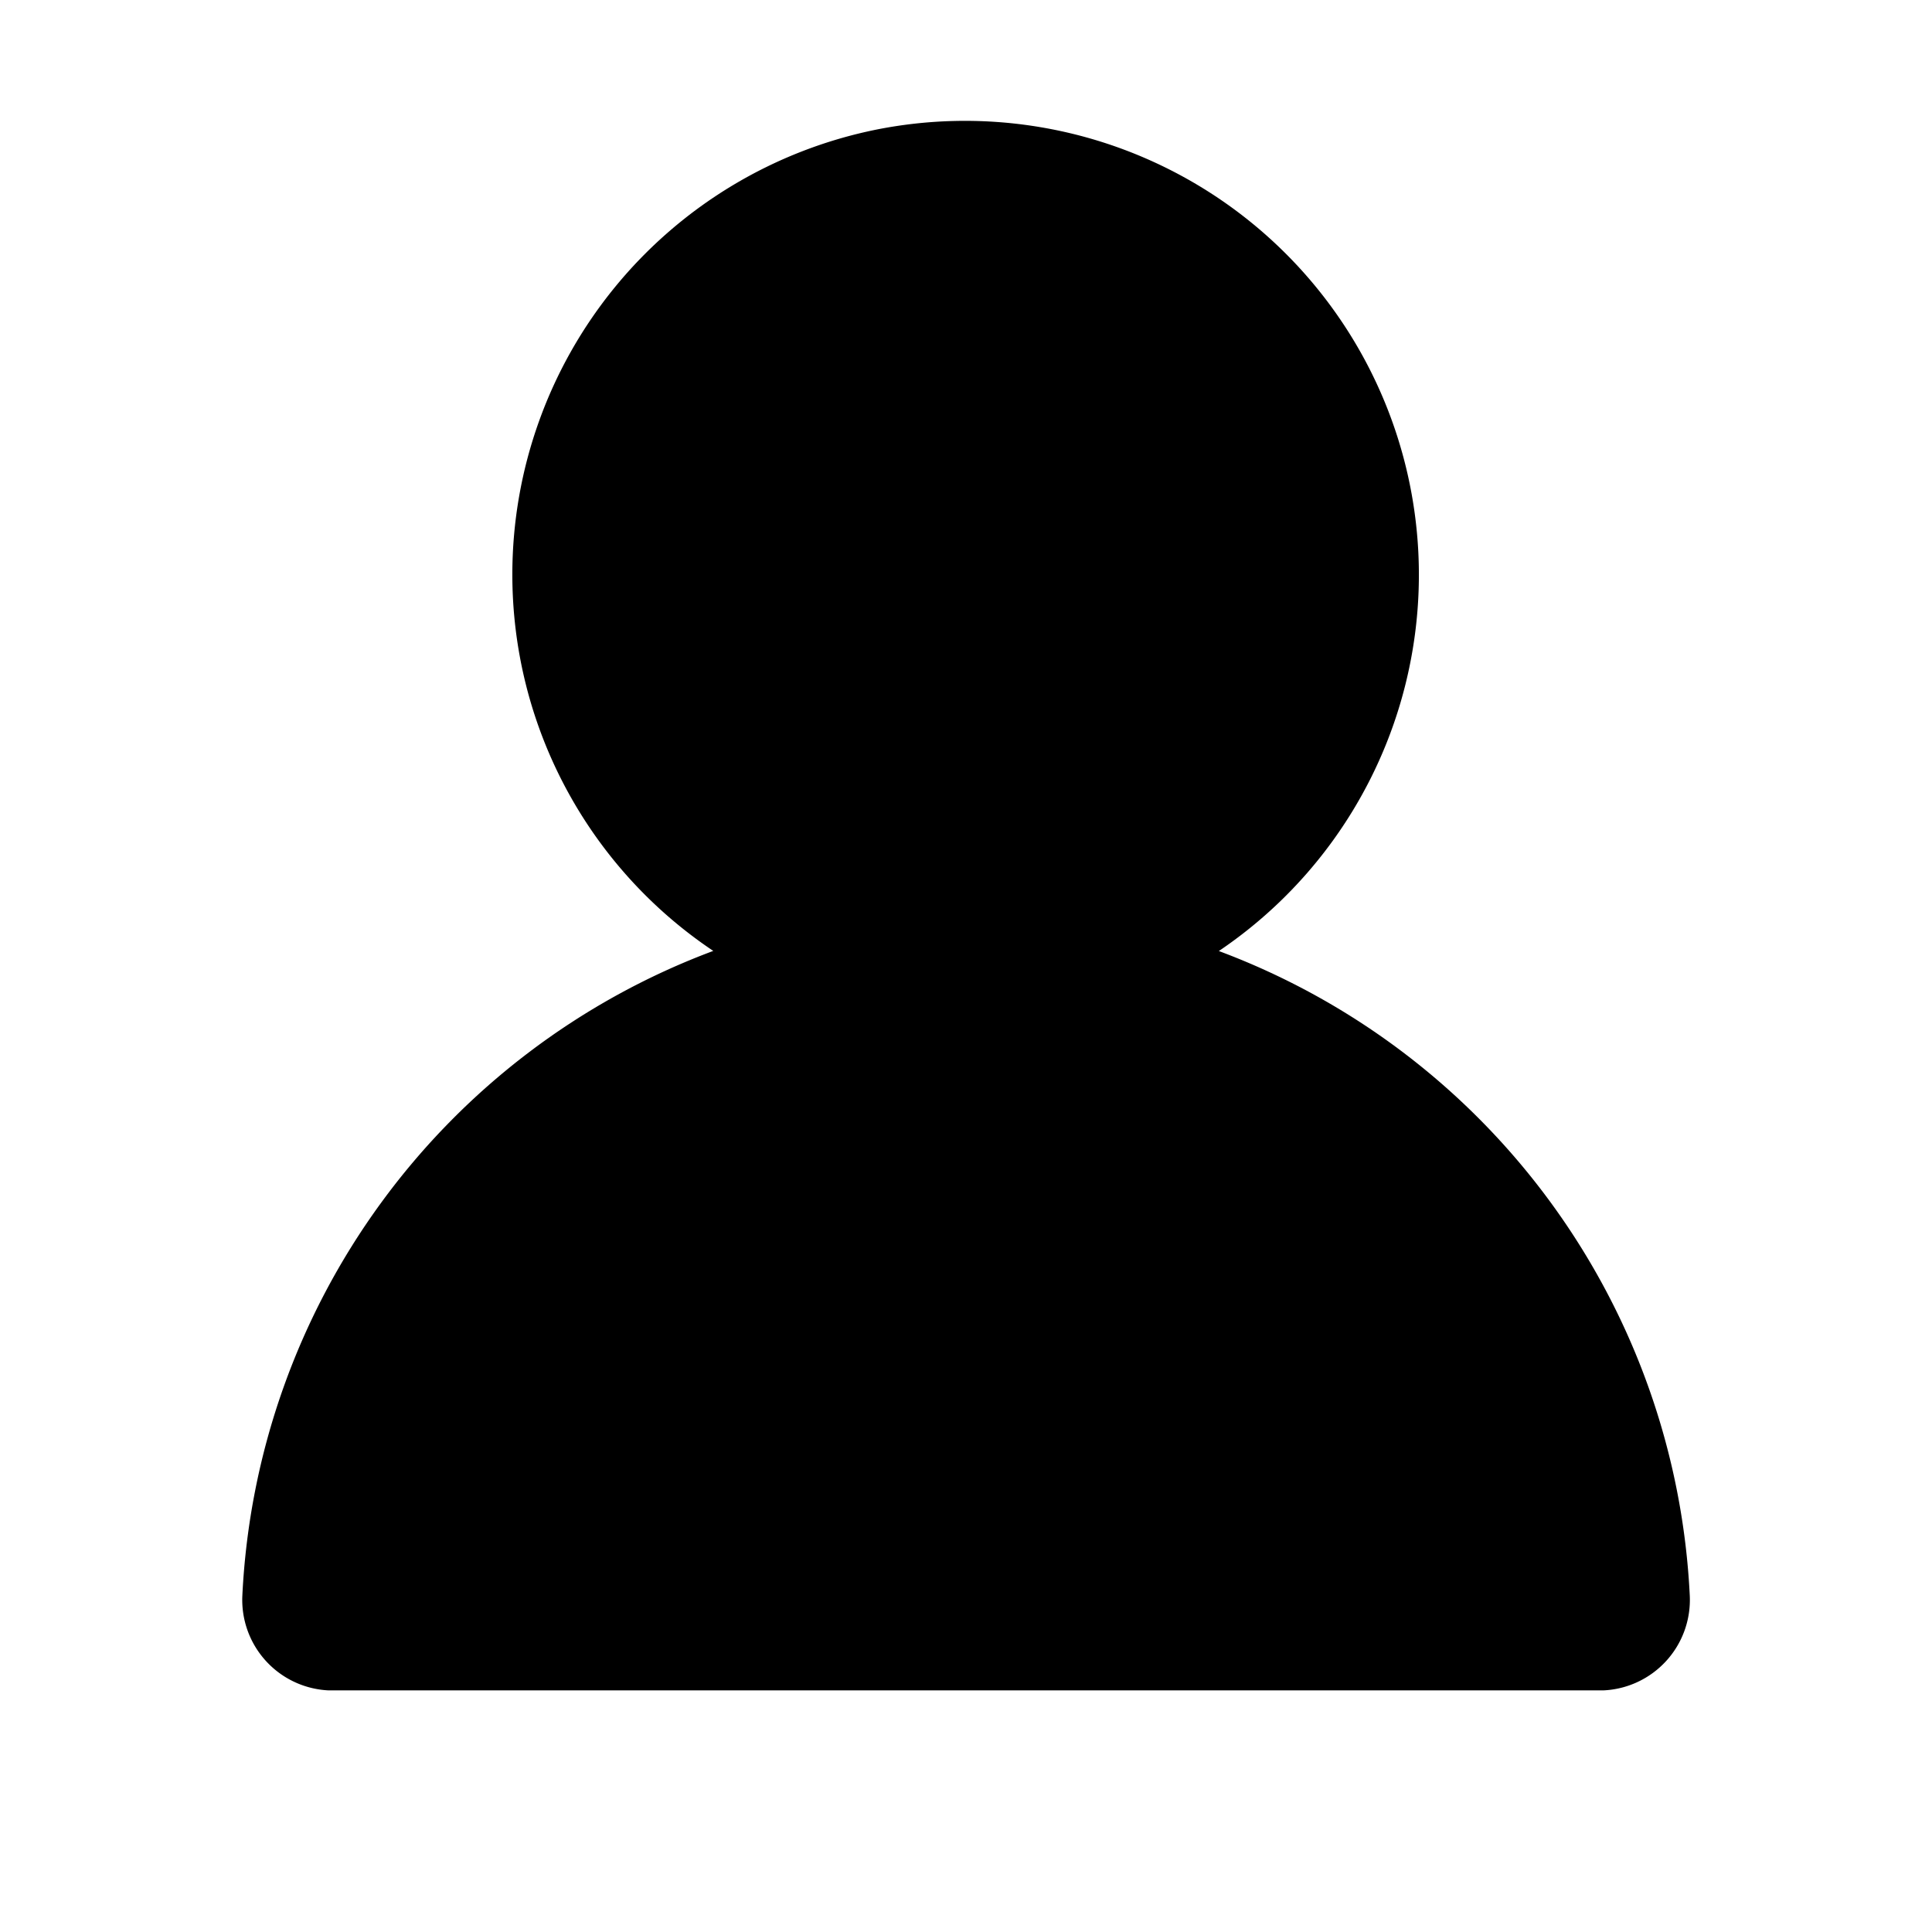 <svg xmlns="http://www.w3.org/2000/svg" width="16" height="16" viewBox="0 0 16 16"><path d="M4.243 4.757a3.76 3.76 0 0 1 3.021-3.685 3.759 3.759 0 0 1 2.83 6.804 6.01 6.01 0 0 1 3.9 5.339.75.75 0 0 1-.715.784H2.721a.75.75 0 0 1-.714-.784 6.01 6.01 0 0 1 3.9-5.34 3.75 3.75 0 0 1-1.664-3.118"/></svg>